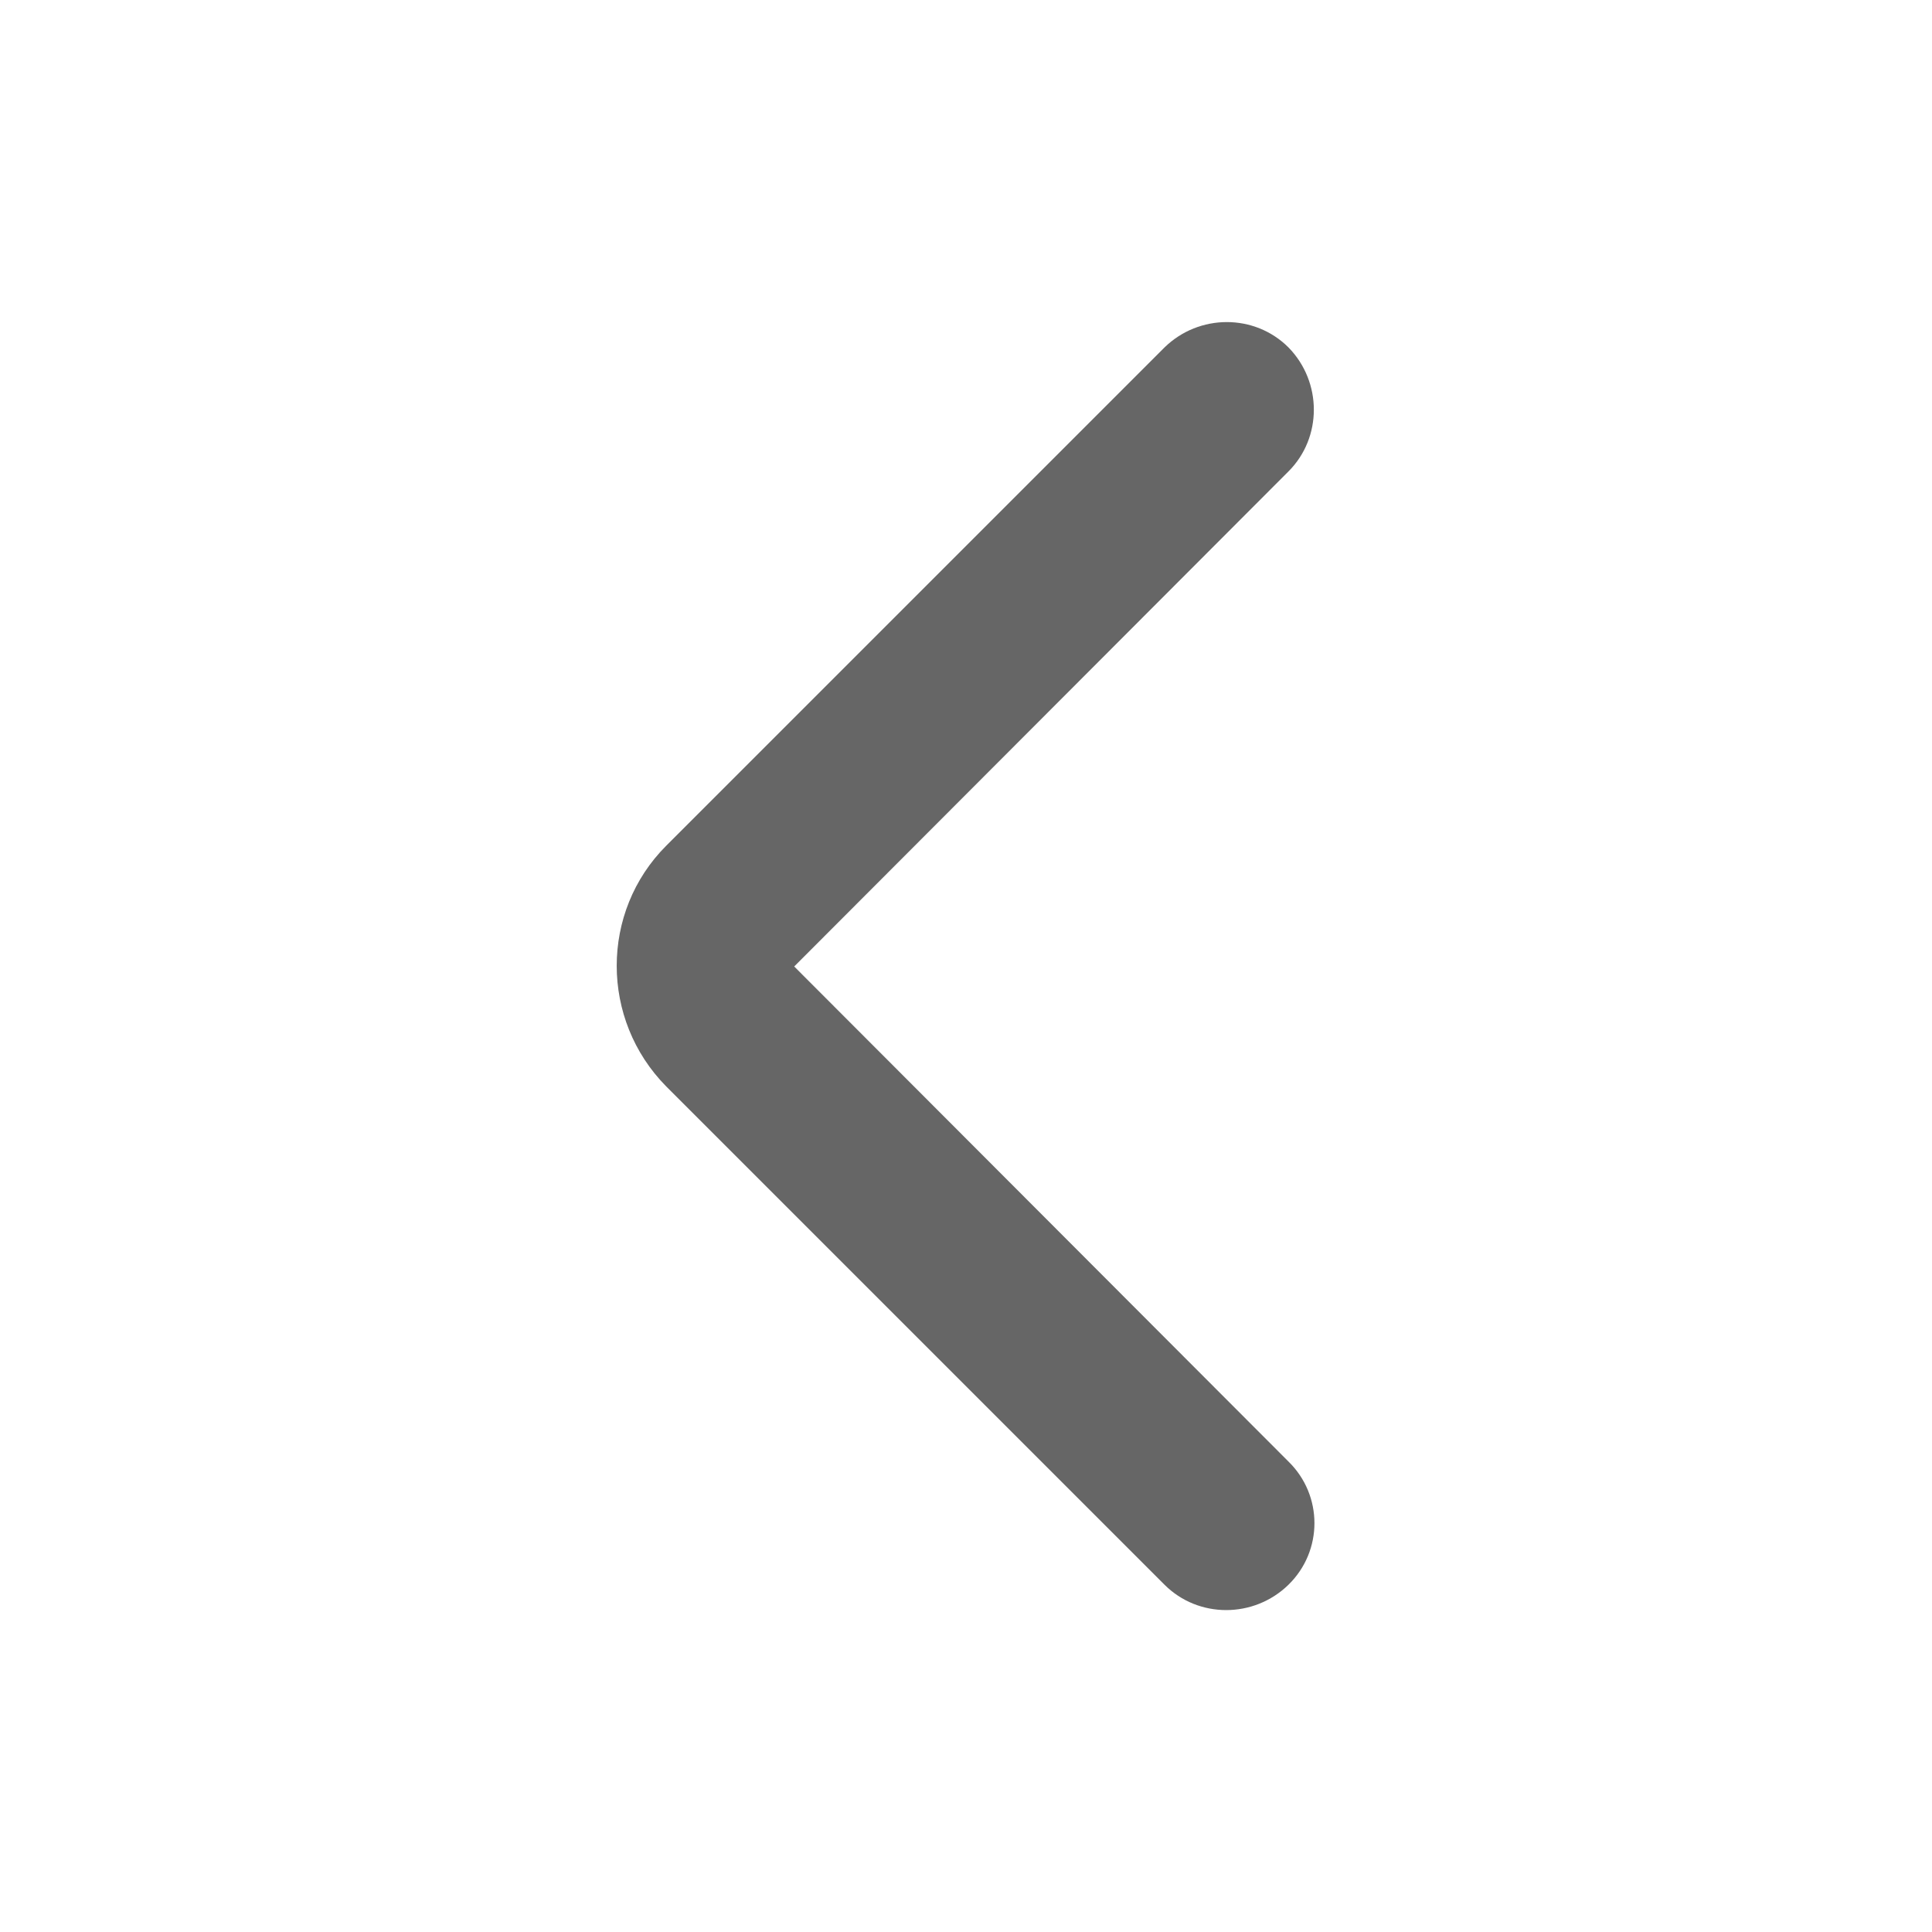<svg width="20" height="20" viewBox="0 0 24 24" fill="none" xmlns="http://www.w3.org/2000/svg">
<path d="M16.006 18.156L9.866 12.006L16.006 5.856C16.426 5.436 16.426 4.746 16.006 4.316C15.586 3.896 14.896 3.896 14.466 4.316L8.276 10.506C7.456 11.326 7.456 12.666 8.276 13.496L14.466 19.686C14.886 20.106 15.576 20.106 16.006 19.686C16.436 19.266 16.436 18.576 16.006 18.156Z" fill="rgba(0, 0, 0, 0.6)"/>
</svg>
